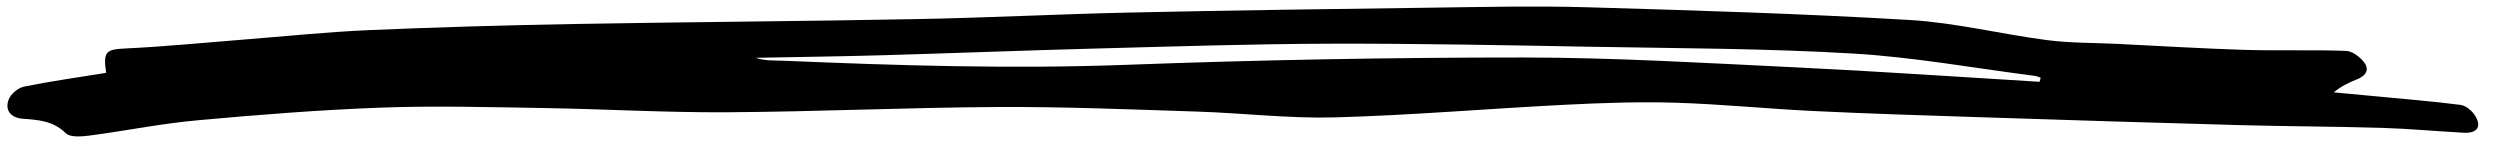 <svg xmlns="http://www.w3.org/2000/svg" viewBox="0 0 1900 110" preserveAspectRatio="xMinYMin meet">
<path xmlns="http://www.w3.org/2000/svg" fill-rule="evenodd" fill="rgb(0%, 0%, 0%)" fill-opacity="1" d="M 80.656 55.371 C 78.25 38.789 80.633 37.52 95.906 36.801 C 125.746 35.391 155.527 32.391 185.34 30.059 C 216.816 27.602 248.258 24.289 279.773 22.922 C 331.938 20.66 384.141 19.18 436.348 18.238 C 522.91 16.691 609.473 16.191 696.02 14.52 C 750.059 13.539 804.059 10.719 858.102 9.551 C 935.25 7.871 1012.41 6.809 1089.578 5.801 C 1128.469 5.281 1167.391 4.391 1206.238 5.52 C 1287.969 7.91 1369.75 10.352 1451.359 15.191 C 1486.352 17.262 1520.879 25.961 1555.77 30.488 C 1573.281 32.77 1591.141 32.48 1608.828 33.328 C 1641.16 34.91 1673.469 36.91 1705.809 37.898 C 1731.551 38.68 1757.34 37.73 1783.059 38.68 C 1787.879 38.859 1793.801 43.379 1796.898 47.602 C 1801.219 53.48 1797.43 57.949 1791.02 60.43 C 1785.078 62.711 1779.352 65.539 1773.641 70.18 C 1783.73 71.121 1793.82 72.051 1803.93 73.02 C 1825.969 75.141 1848.051 76.93 1870.012 79.711 C 1873.969 80.211 1878.57 84.031 1880.879 87.621 C 1886.359 96.129 1882.82 101.43 1872.469 100.879 C 1851.551 99.75 1830.68 97.789 1809.73 97.16 C 1773.852 96.09 1737.922 96.07 1702.039 95.09 C 1635.77 93.27 1569.531 91.191 1503.281 89.031 C 1461.648 87.68 1420.02 86.391 1378.422 84.391 C 1343.359 82.699 1308.371 79.141 1273.309 78.059 C 1245.488 77.219 1217.551 78.211 1189.73 79.609 C 1131.398 82.559 1073.148 87.57 1014.789 89.211 C 979.891 90.18 944.871 85.93 909.891 84.801 C 859.41 83.172 808.898 81.078 758.414 81.328 C 689.82 81.691 621.238 84.91 552.656 85.32 C 505.941 85.609 459.203 82.852 412.469 82.09 C 371.547 81.43 330.555 80.281 289.68 81.789 C 242.953 83.512 196.254 87.211 149.68 91.461 C 122.402 93.949 95.406 99.441 68.199 103.012 C 62.125 103.789 53.383 104.578 49.949 101.199 C 40.328 91.77 29.137 91.129 17.215 90.23 C 8.645 89.59 3.414 84.129 6.586 75.672 C 8.18 71.43 13.734 66.75 18.219 65.84 C 38.617 61.68 59.27 58.828 80.656 55.371 Z M 1550.059 62.191 C 1550.359 61.148 1550.641 60.121 1550.93 59.078 C 1549.512 58.602 1548.109 57.879 1546.66 57.691 C 1500.602 51.801 1454.691 43.441 1408.461 40.699 C 1342.398 36.789 1276.09 36.73 1209.891 35.551 C 1143.629 34.359 1077.359 33.02 1011.09 33.211 C 951.578 33.379 892.059 35.328 832.559 36.898 C 778.609 38.32 724.684 40.441 670.738 41.988 C 638.59 42.898 606.418 43.289 574.266 43.93 C 581.43 46.391 588.562 45.871 595.664 46.16 C 682.238 49.82 768.73 52.488 855.469 49.281 C 956.191 45.539 1057.039 43.672 1157.84 43.691 C 1226.559 43.73 1295.289 47.859 1363.969 51.148 C 1426.02 54.109 1488.031 58.43 1550.059 62.16 Z" transform="translate(0, 0)"/>
</svg>
